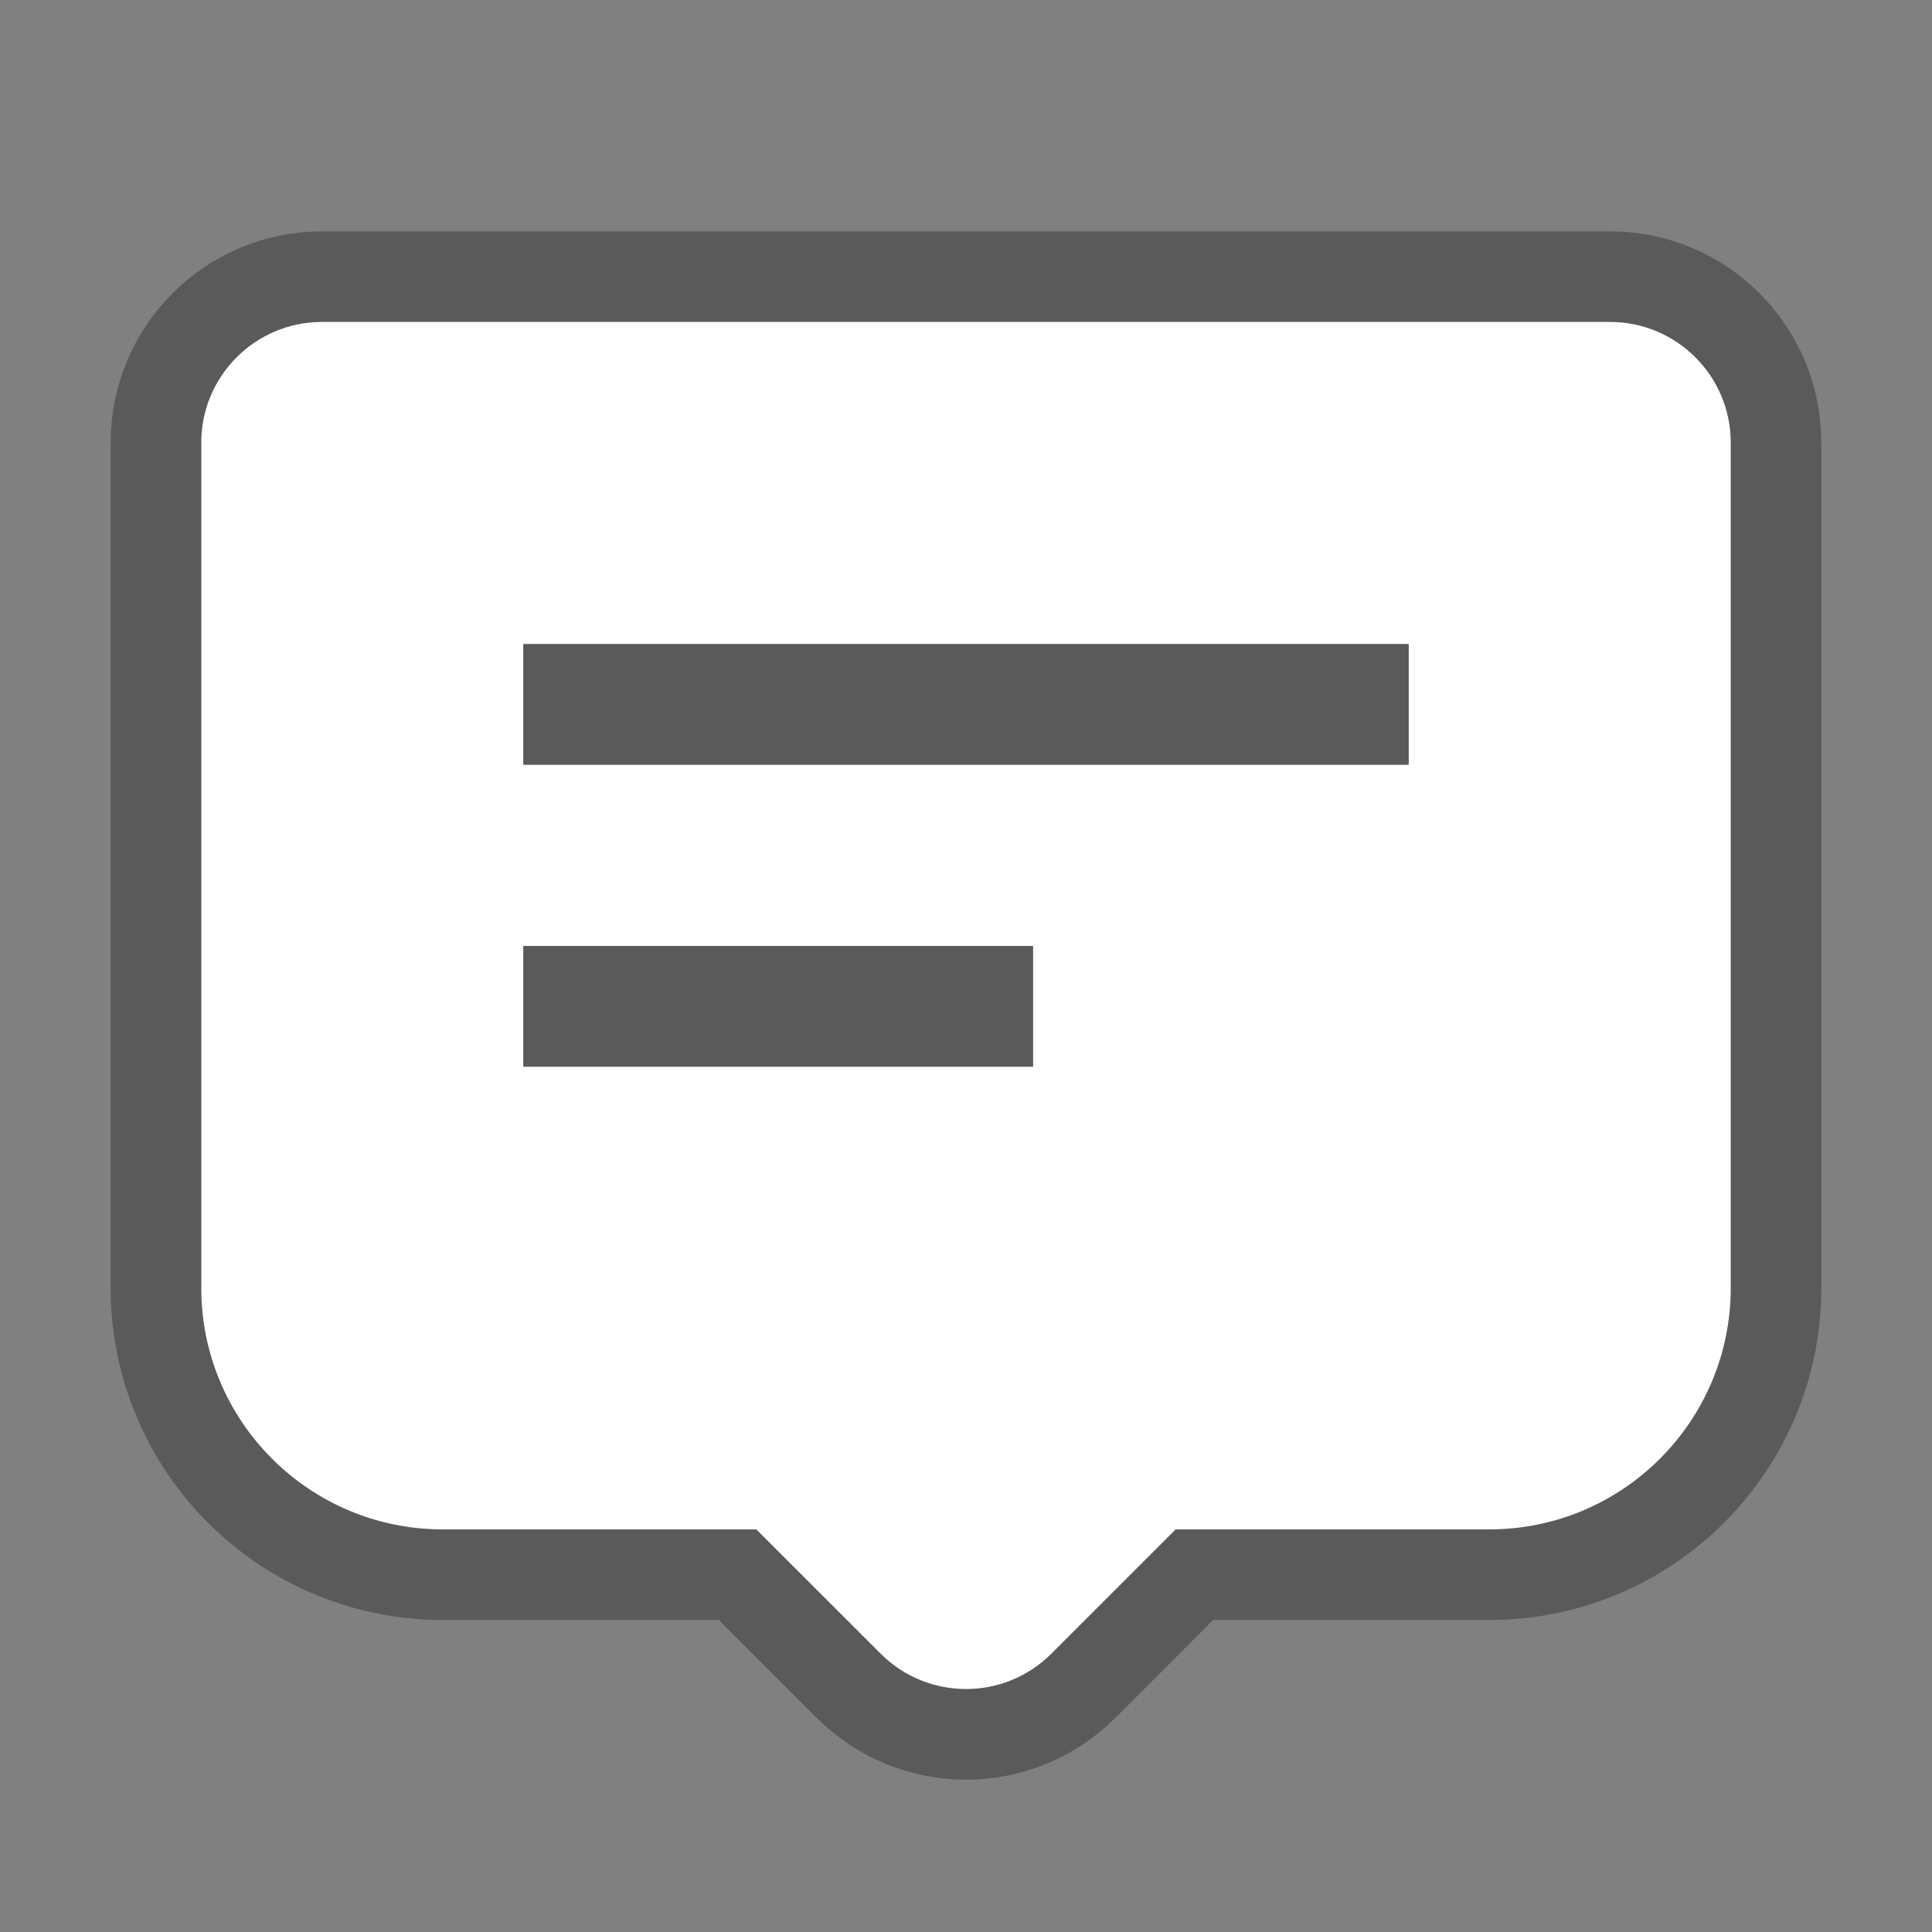 <svg width="32" height="32" viewBox="0 0 32 32" fill="none" xmlns="http://www.w3.org/2000/svg">
<rect x="0" y="0" width="32" height="32" fill="#808080" stroke="none"/>
<g id="common/ic_message_fill">
<g id="icon">
<path fill-rule="evenodd" clip-rule="evenodd" d="M5.333 5.332C4.229 5.332 3.333 6.227 3.333 7.332V21.332C3.333 23.541 5.124 25.332 7.333 25.332L12.527 25.332L14.586 27.39C15.367 28.171 16.633 28.171 17.414 27.39L19.473 25.332L24.667 25.332C26.876 25.332 28.667 23.541 28.667 21.332V7.332C28.667 6.228 27.771 5.332 26.667 5.332L5.333 5.332ZM23.333 10.667H8.667V12.667H23.333V10.667ZM17.111 15.668H8.667V17.668H17.111V15.668Z" fill="white"/>
<path d="M5.333 4.582C3.815 4.582 2.583 5.813 2.583 7.332V21.332C2.583 23.955 4.71 26.082 7.333 26.082L12.217 26.082L14.056 27.921C15.129 28.995 16.871 28.995 17.945 27.921L19.783 26.082L24.667 26.082C27.29 26.082 29.417 23.955 29.417 21.332V7.332C29.417 5.813 28.186 4.582 26.667 4.582L5.333 4.582ZM9.417 11.417H22.583V11.917H9.417V11.417ZM9.417 16.418H16.361V16.918H9.417V16.418Z" stroke="black" stroke-opacity="0.3" stroke-width="1.5"/>
</g>
</g>
</svg>
